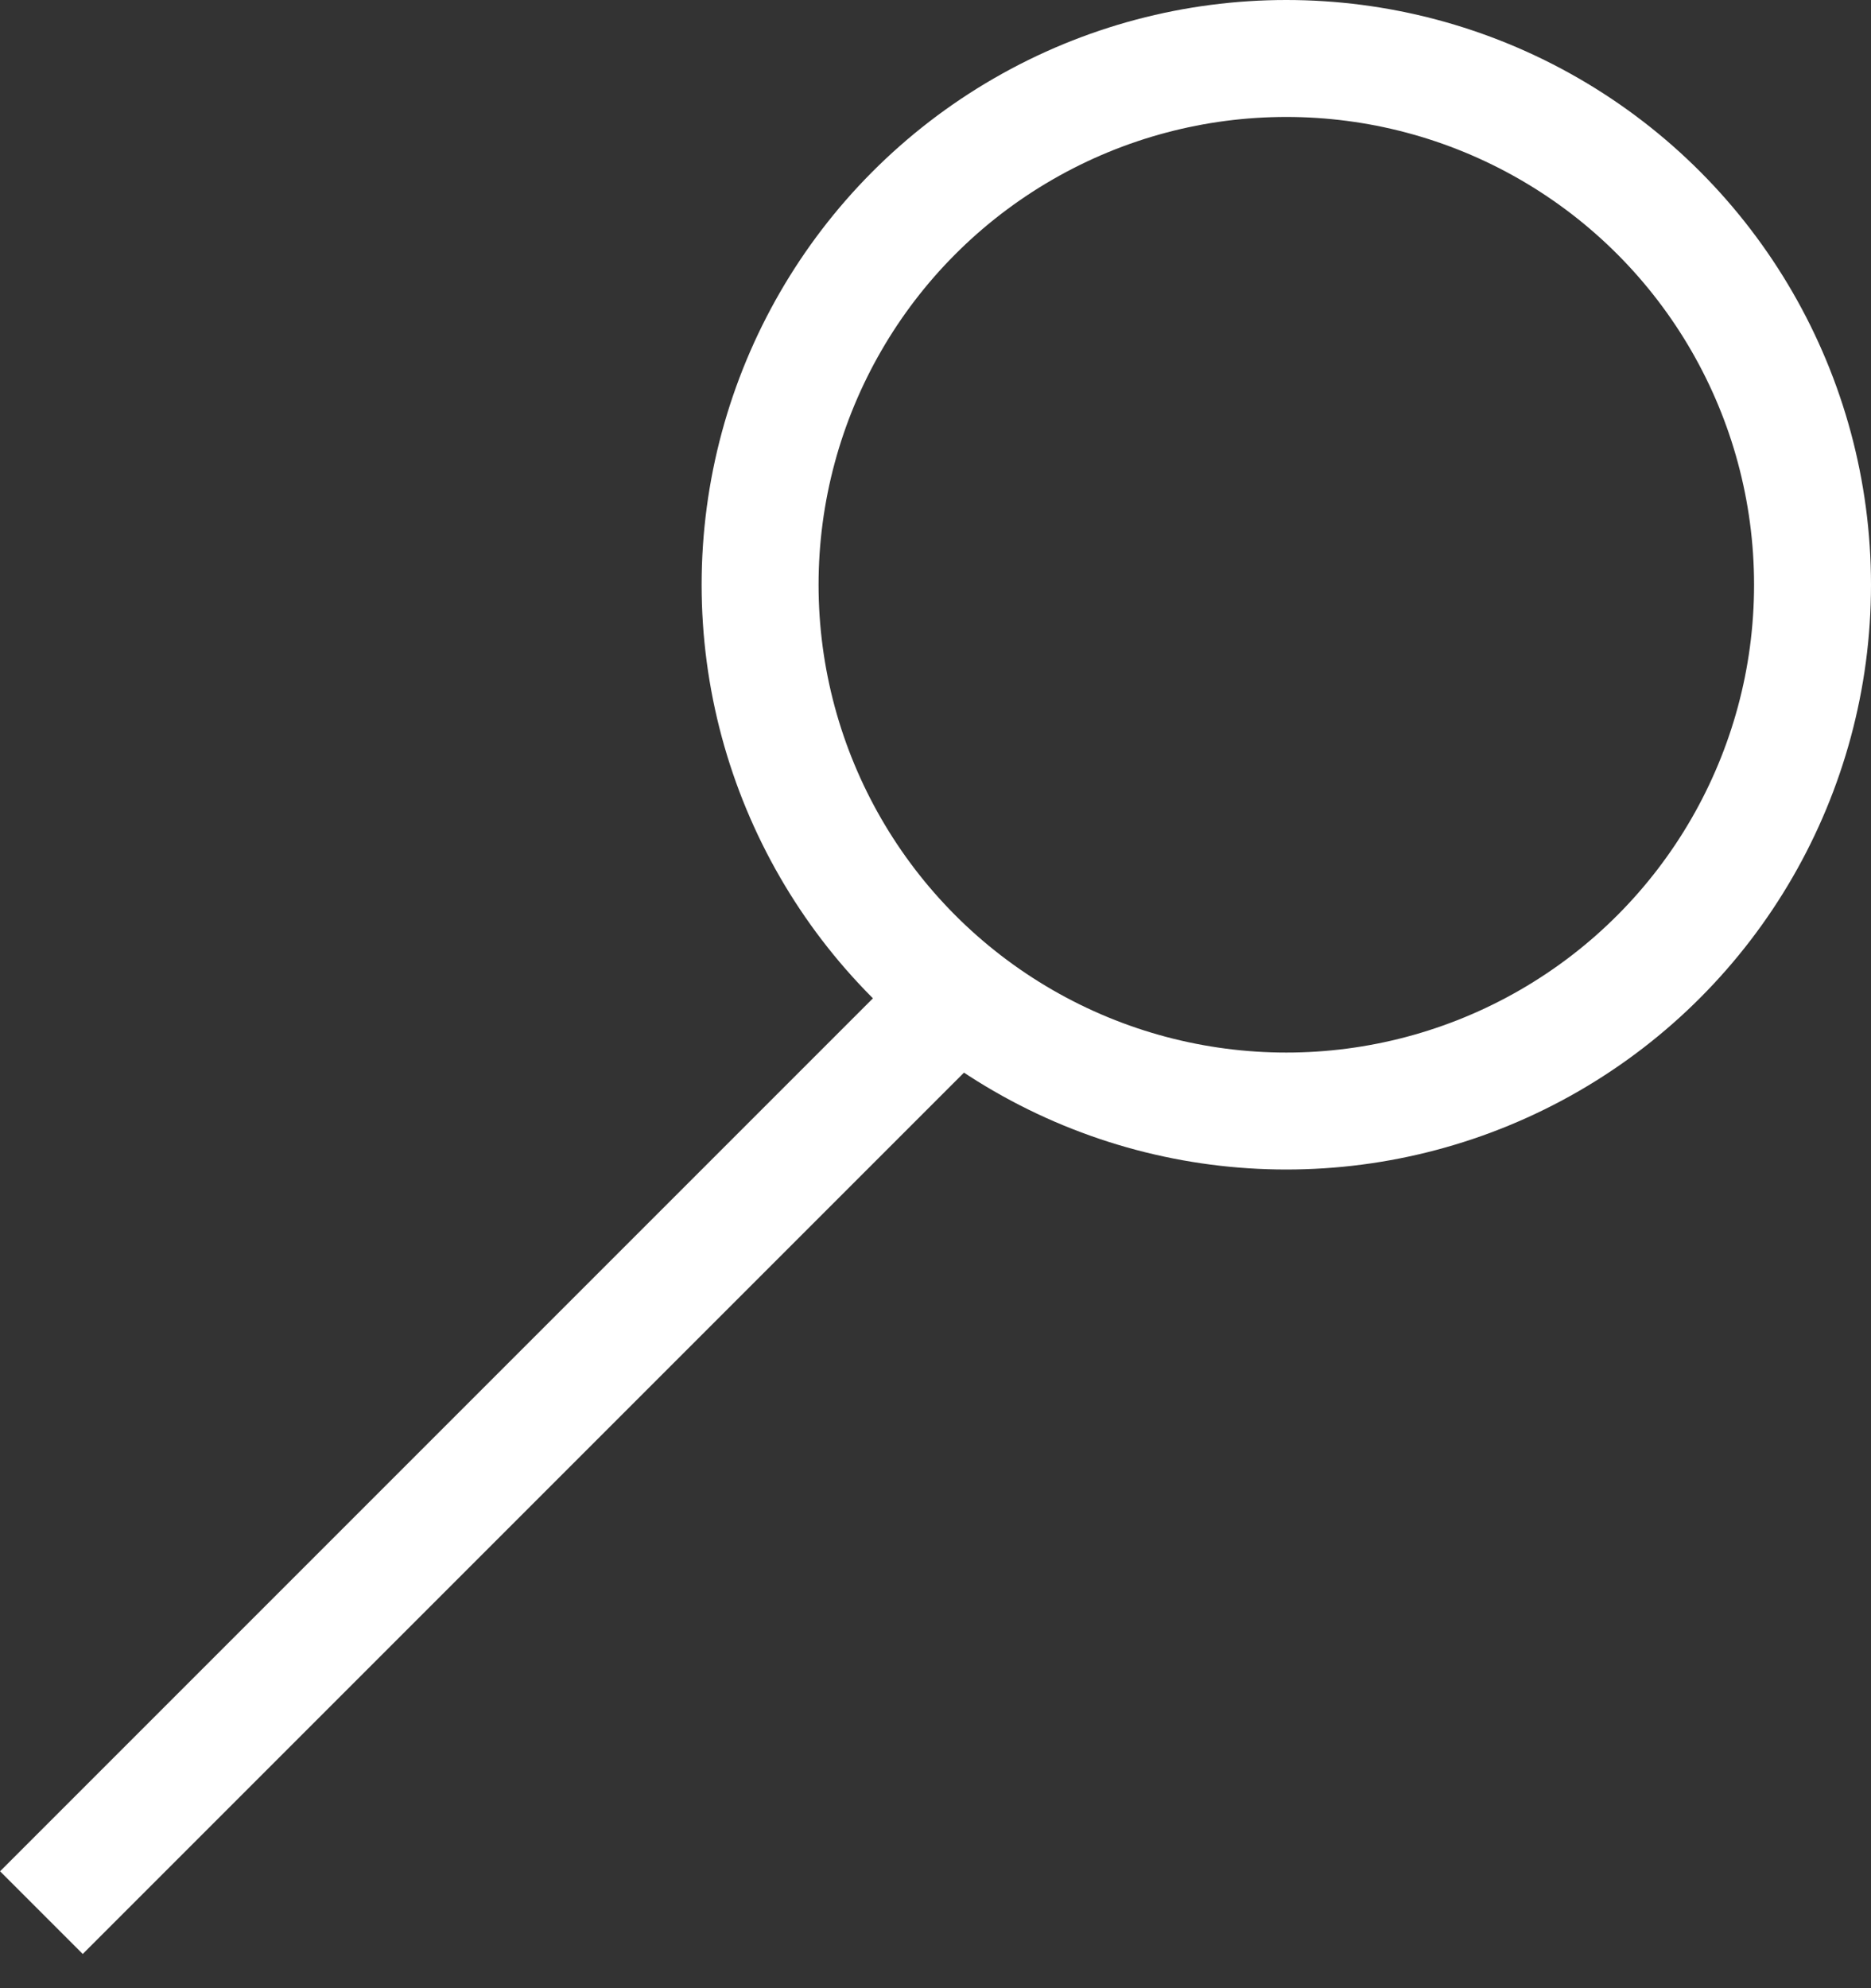 <svg width="16" height="17" viewBox="0 0 16 17" fill="none" xmlns="http://www.w3.org/2000/svg">
<rect x="0" y="0" width="16" height="17" fill="#333333" stroke="none"/>
<line x1="8.354" y1="8.354" x2="0.354" y2="16.354" stroke="white"/>
<circle cx="11" cy="5" r="4.5" stroke="white"/>
</svg>

